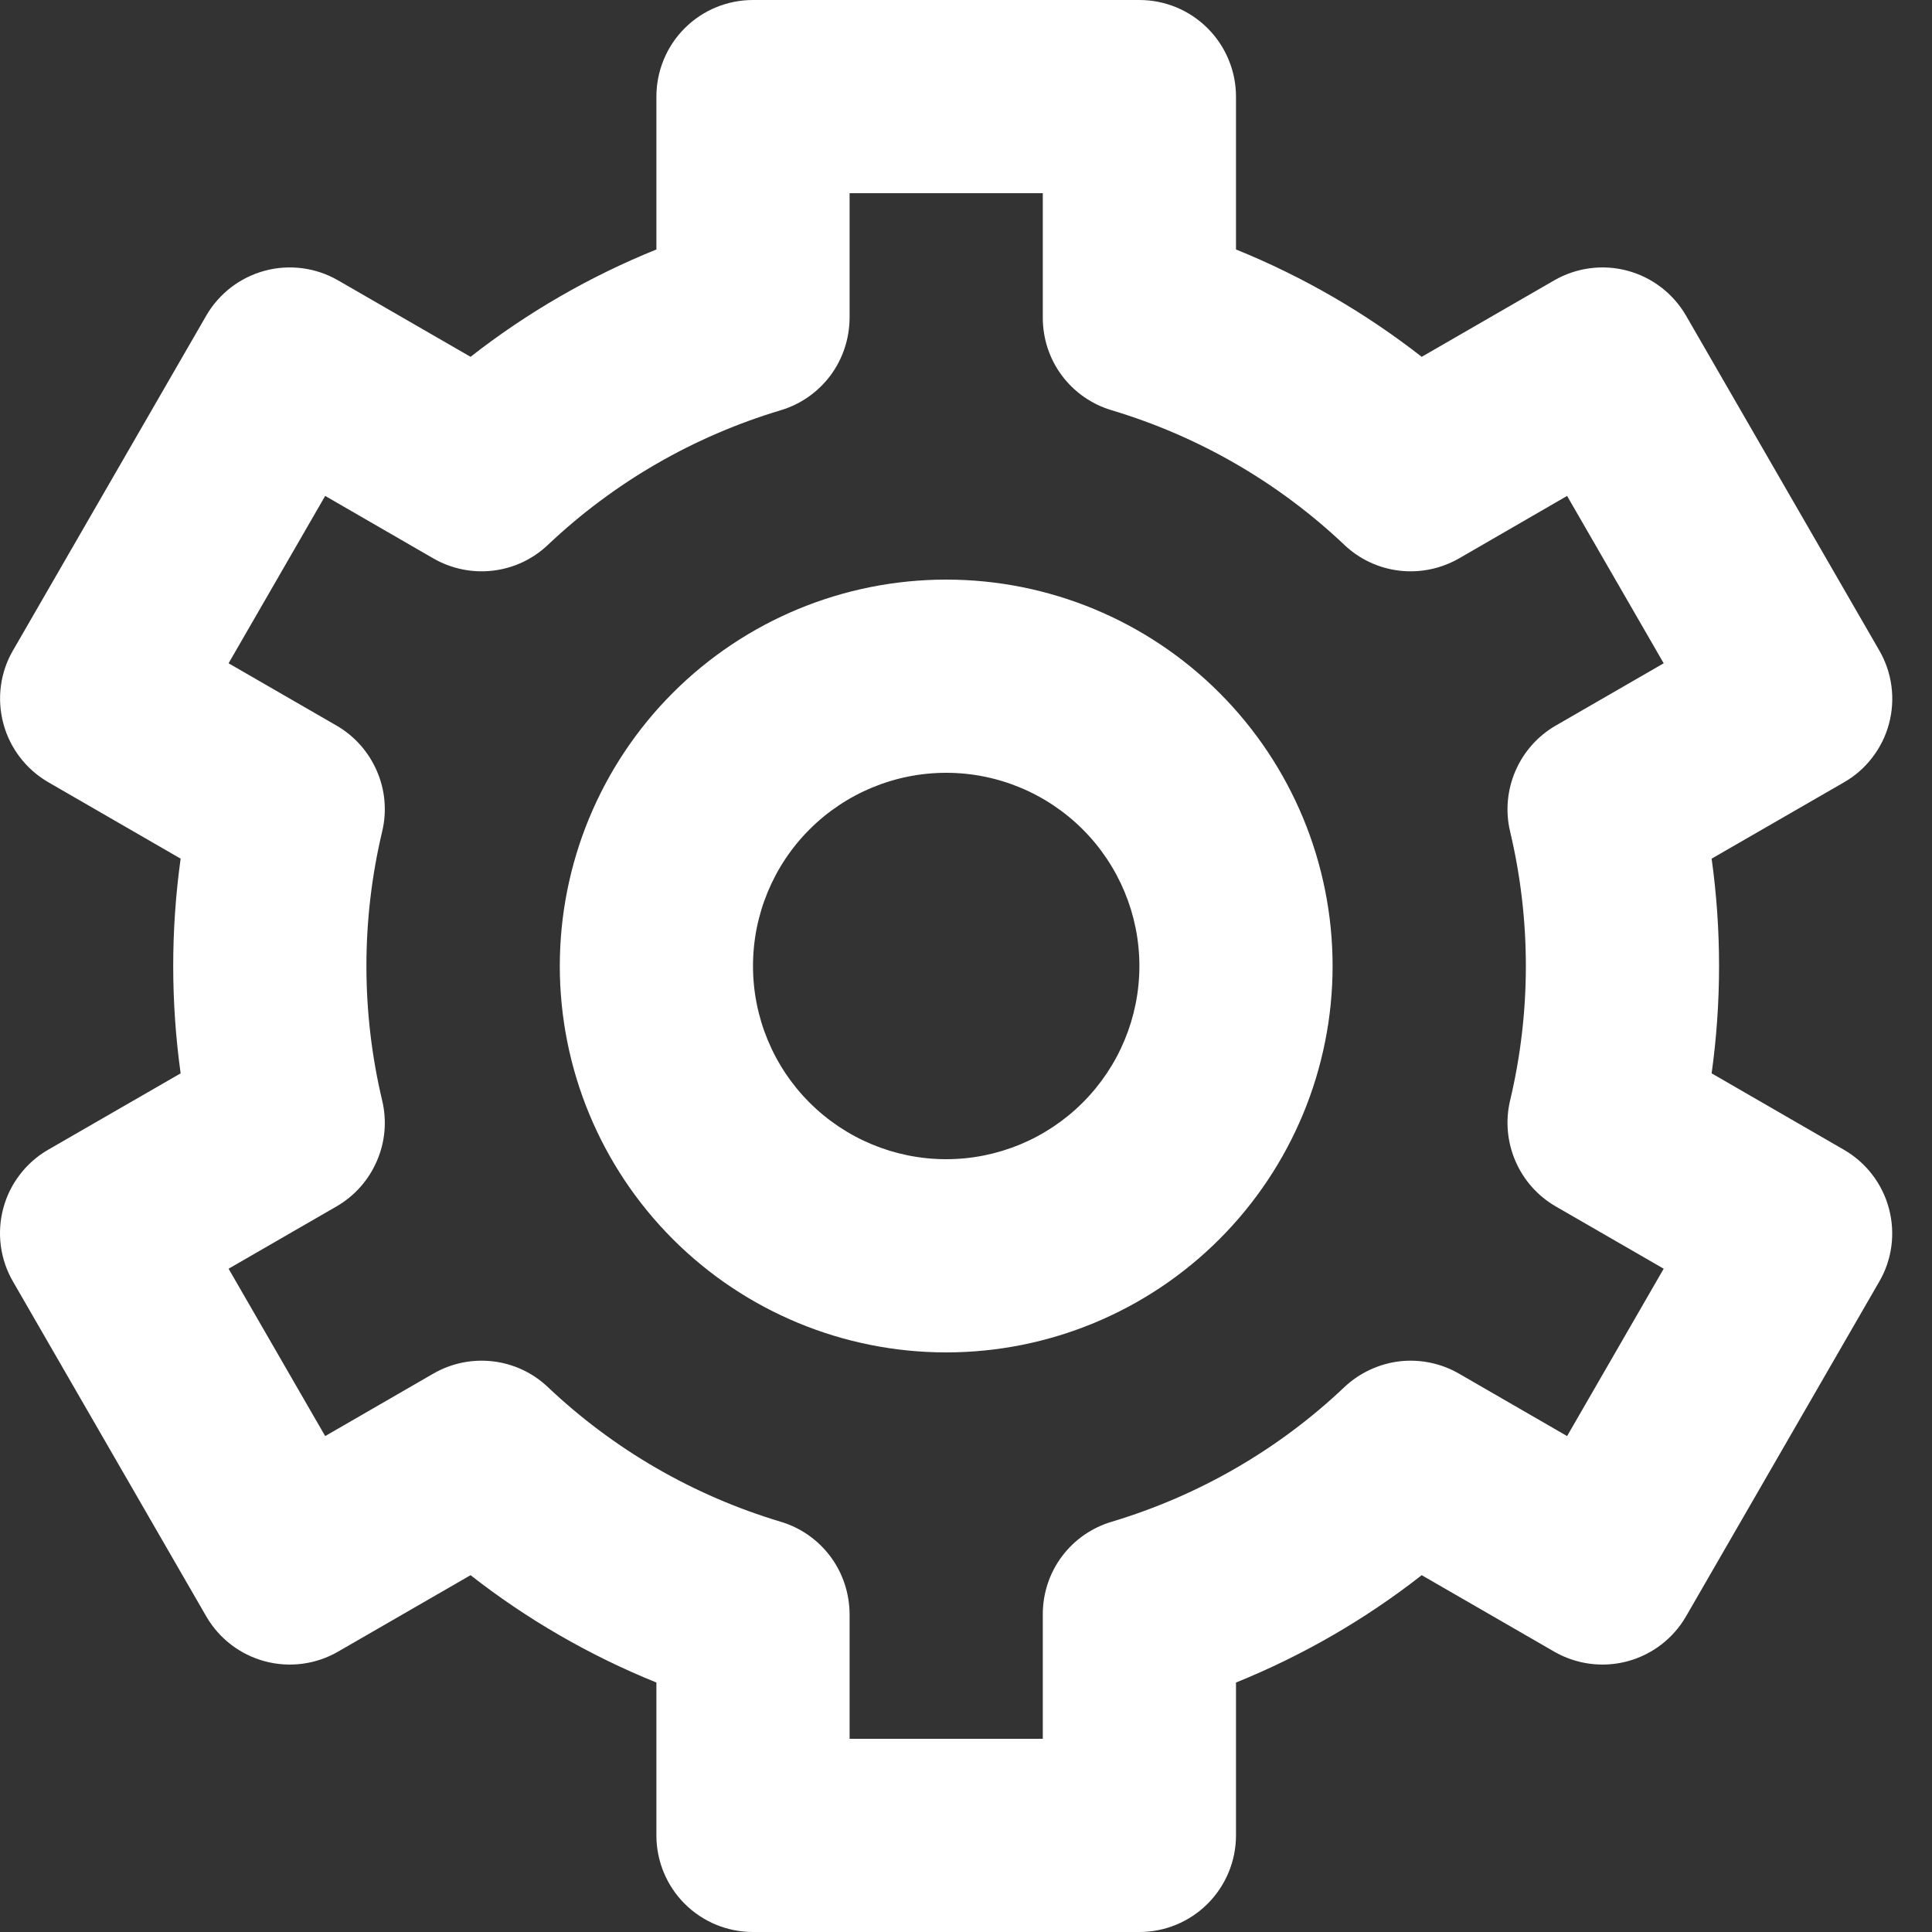 <svg width="16" height="16" viewBox="0 0 16 16" fill="none" xmlns="http://www.w3.org/2000/svg">
<rect x="0" y="0" width="16" height="16" fill="#333333" stroke="none"/>
<path id="Vector" fill-rule="evenodd" clip-rule="evenodd" d="M6.236 0C6.023 0 5.82 0.084 5.67 0.234C5.52 0.384 5.436 0.588 5.436 0.8V2.066C4.884 2.289 4.366 2.588 3.897 2.955L2.8 2.322C2.617 2.216 2.398 2.187 2.193 2.242C1.988 2.297 1.814 2.431 1.708 2.614L0.108 5.386C0.001 5.569 -0.027 5.788 0.028 5.993C0.083 6.198 0.217 6.372 0.4 6.478L1.496 7.111C1.414 7.701 1.414 8.299 1.496 8.889L0.4 9.521C0.309 9.573 0.229 9.643 0.165 9.727C0.101 9.81 0.054 9.905 0.027 10.007C2.4876e-05 10.108 -0.007 10.214 0.007 10.319C0.021 10.423 0.055 10.523 0.108 10.614L1.708 13.386C1.814 13.569 1.988 13.703 2.193 13.758C2.398 13.813 2.617 13.784 2.8 13.678L3.897 13.045C4.362 13.409 4.88 13.709 5.436 13.934V15.2C5.436 15.412 5.52 15.616 5.67 15.766C5.82 15.916 6.023 16 6.236 16H9.436C9.648 16 9.851 15.916 10.001 15.766C10.151 15.616 10.236 15.412 10.236 15.2V13.934C10.787 13.711 11.305 13.412 11.774 13.045L12.871 13.678C13.055 13.784 13.273 13.813 13.478 13.758C13.683 13.703 13.857 13.569 13.963 13.386L15.563 10.614C15.67 10.431 15.698 10.212 15.643 10.007C15.588 9.802 15.454 9.628 15.271 9.522L14.175 8.889C14.257 8.299 14.257 7.701 14.175 7.111L15.271 6.479C15.362 6.427 15.442 6.357 15.506 6.273C15.57 6.19 15.617 6.095 15.644 5.993C15.671 5.892 15.678 5.786 15.664 5.681C15.65 5.577 15.616 5.477 15.563 5.386L13.963 2.614C13.857 2.431 13.683 2.297 13.478 2.242C13.273 2.187 13.055 2.216 12.871 2.322L11.774 2.955C11.305 2.589 10.787 2.289 10.236 2.066V0.8C10.236 0.588 10.151 0.384 10.001 0.234C9.851 0.084 9.648 0 9.436 0H6.236ZM7.036 2.632V1.6H8.636V2.632C8.636 2.804 8.691 2.972 8.794 3.11C8.897 3.248 9.042 3.349 9.208 3.398C9.928 3.614 10.587 3.995 11.133 4.512C11.258 4.631 11.418 4.706 11.59 4.726C11.761 4.746 11.934 4.71 12.084 4.624L12.978 4.107L13.778 5.493L12.884 6.009C12.735 6.095 12.618 6.227 12.55 6.385C12.482 6.543 12.466 6.719 12.506 6.886C12.68 7.619 12.68 8.381 12.506 9.114C12.466 9.281 12.482 9.457 12.55 9.615C12.618 9.773 12.735 9.905 12.884 9.991L13.778 10.507L12.978 11.893L12.083 11.376C11.934 11.29 11.76 11.254 11.589 11.274C11.418 11.295 11.258 11.37 11.133 11.488C10.588 12.005 9.928 12.386 9.208 12.602C9.042 12.651 8.897 12.752 8.794 12.89C8.691 13.028 8.636 13.196 8.636 13.368V14.4H7.036V13.368C7.035 13.196 6.98 13.028 6.877 12.89C6.774 12.752 6.629 12.651 6.464 12.602C5.743 12.386 5.084 12.005 4.538 11.488C4.413 11.369 4.253 11.294 4.081 11.274C3.91 11.254 3.737 11.29 3.588 11.376L2.693 11.893L1.893 10.507L2.787 9.991C2.936 9.905 3.053 9.773 3.121 9.615C3.19 9.457 3.205 9.281 3.165 9.114C2.991 8.381 2.991 7.619 3.165 6.886C3.205 6.719 3.19 6.543 3.121 6.385C3.053 6.227 2.936 6.095 2.787 6.009L1.893 5.493L2.693 4.107L3.588 4.624C3.737 4.71 3.91 4.746 4.081 4.726C4.253 4.706 4.413 4.631 4.538 4.512C5.084 3.995 5.743 3.614 6.464 3.398C6.629 3.349 6.774 3.248 6.877 3.11C6.98 2.972 7.035 2.804 7.036 2.632ZM6.236 8C6.236 7.576 6.404 7.169 6.704 6.869C7.004 6.569 7.411 6.4 7.836 6.4C8.26 6.4 8.667 6.569 8.967 6.869C9.267 7.169 9.436 7.576 9.436 8C9.436 8.424 9.267 8.831 8.967 9.131C8.667 9.431 8.26 9.6 7.836 9.6C7.411 9.6 7.004 9.431 6.704 9.131C6.404 8.831 6.236 8.424 6.236 8ZM7.836 4.8C6.987 4.8 6.173 5.137 5.573 5.737C4.973 6.337 4.636 7.151 4.636 8C4.636 8.849 4.973 9.663 5.573 10.263C6.173 10.863 6.987 11.2 7.836 11.2C8.684 11.2 9.498 10.863 10.098 10.263C10.698 9.663 11.036 8.849 11.036 8C11.036 7.151 10.698 6.337 10.098 5.737C9.498 5.137 8.684 4.8 7.836 4.8V4.8Z" fill="white"/>
</svg>
